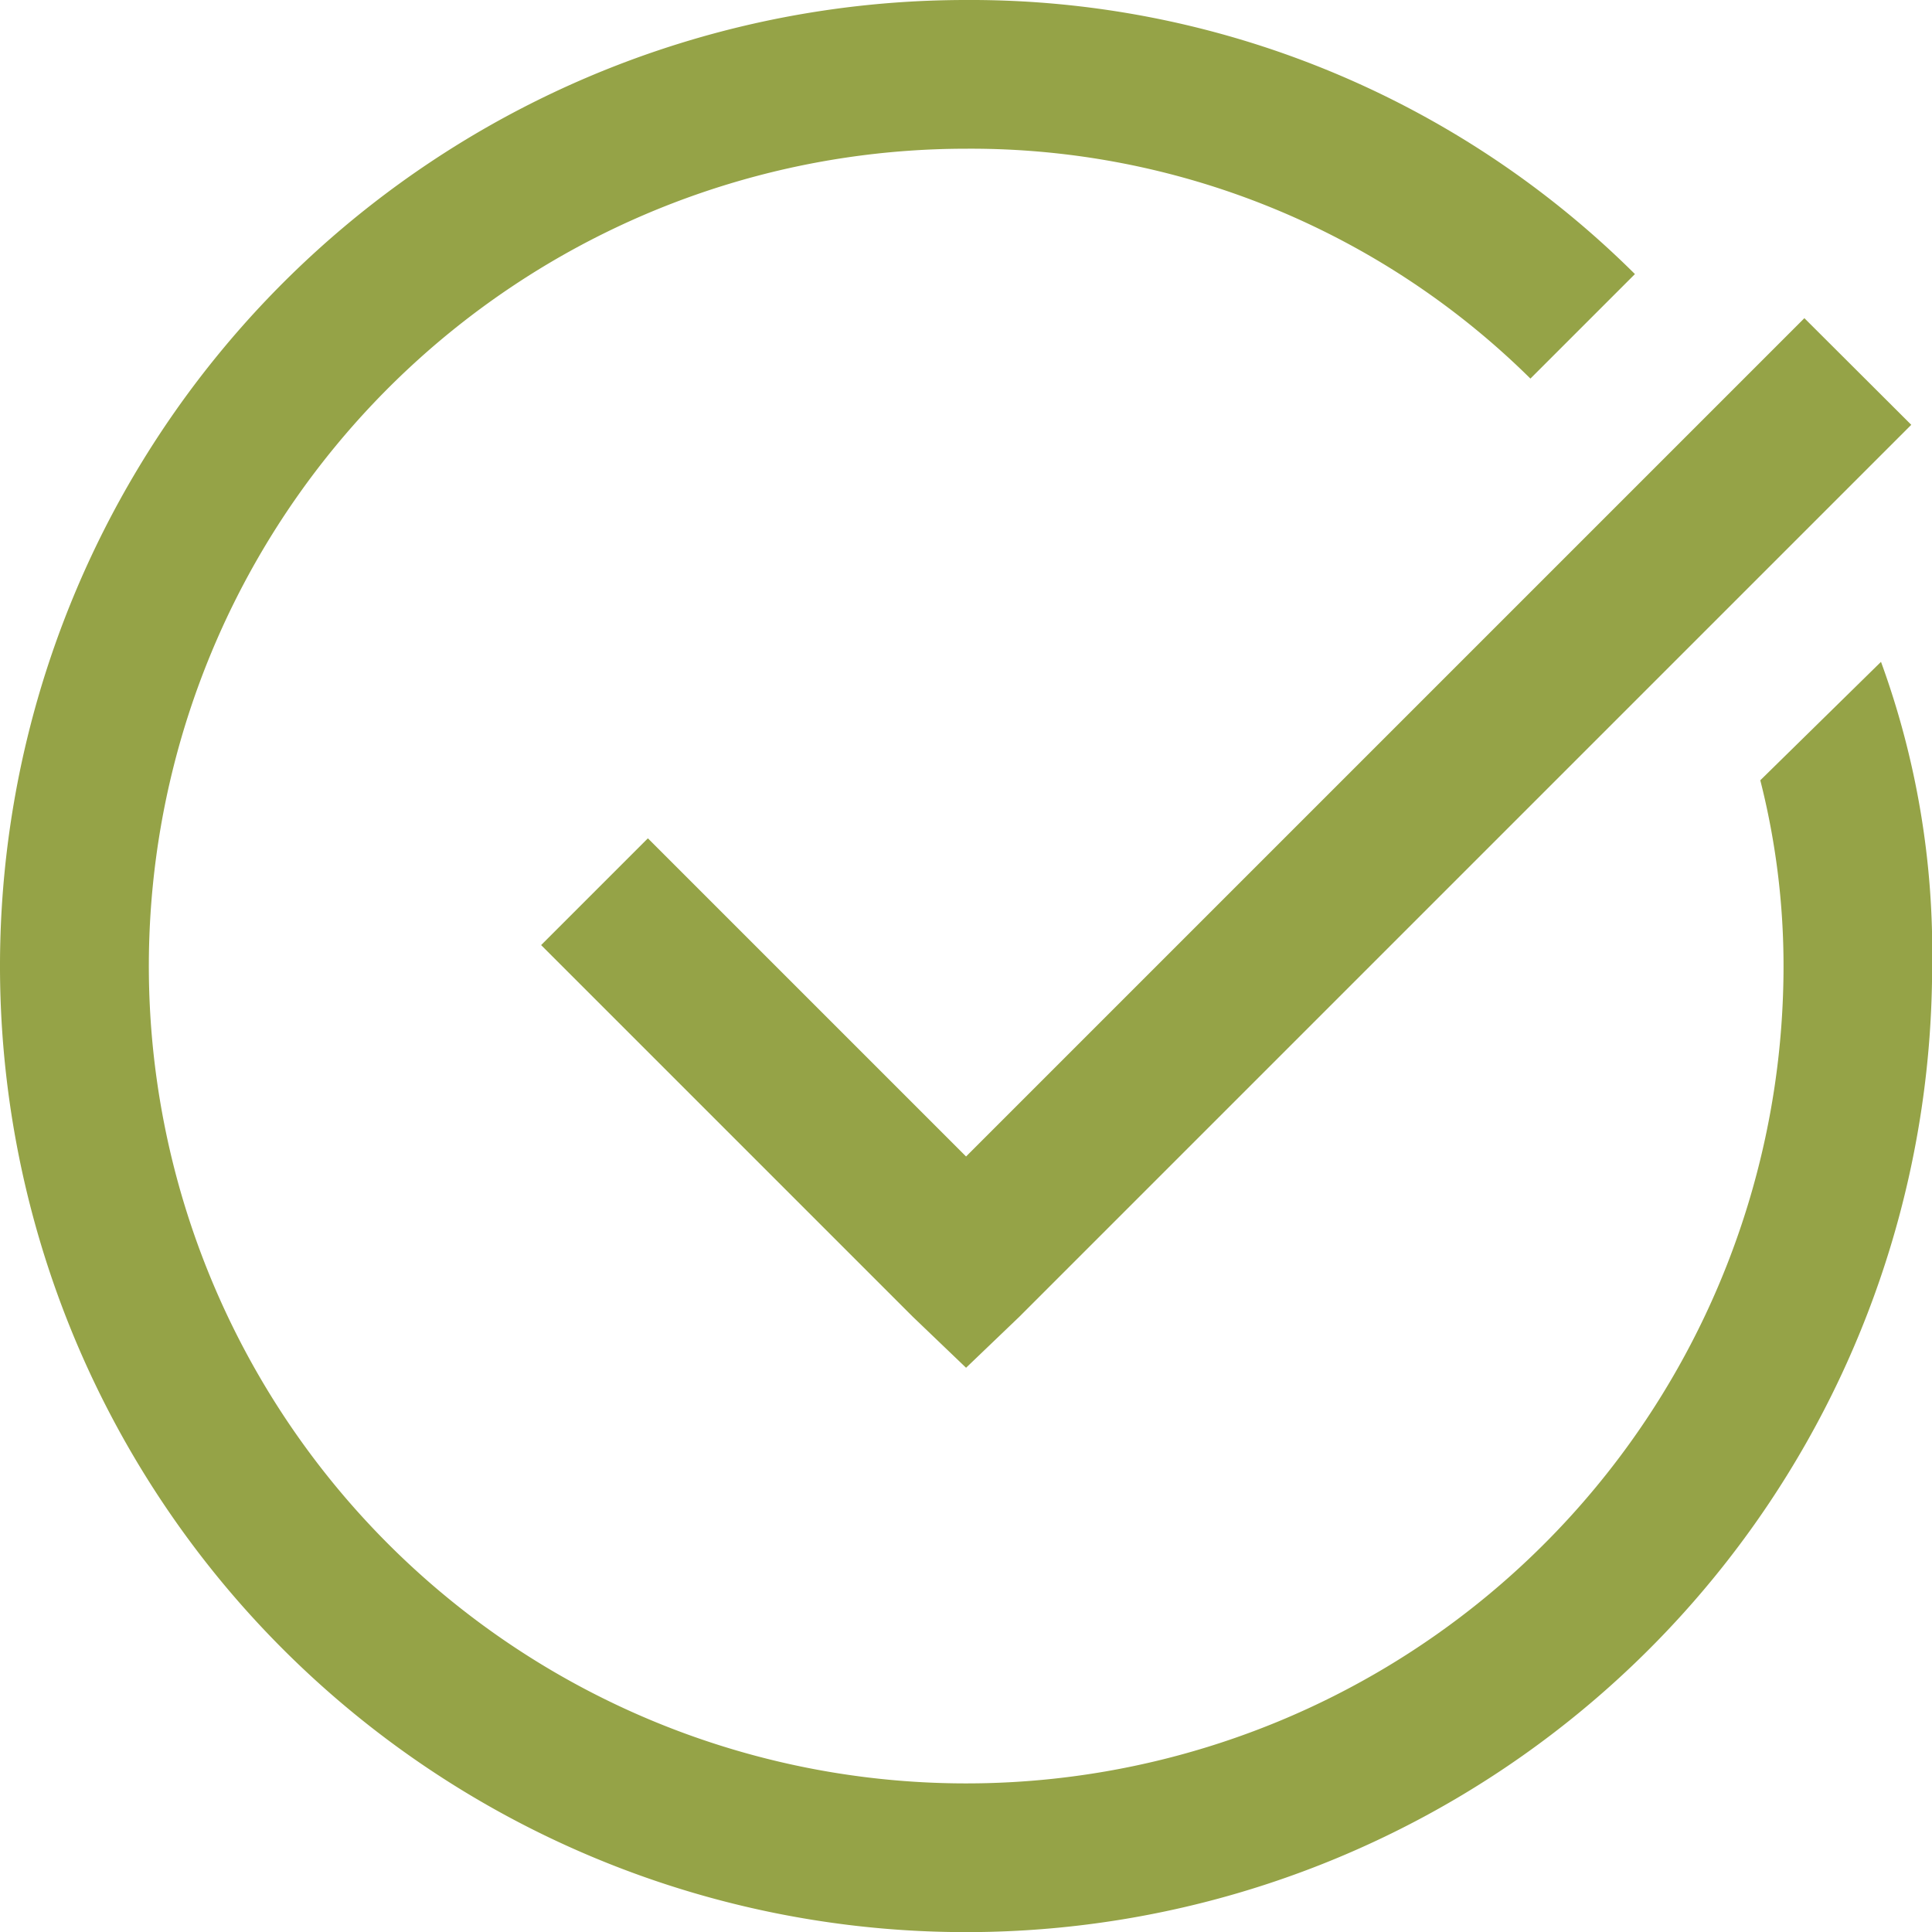 <svg xmlns="http://www.w3.org/2000/svg" width="15.381" height="15.381" viewBox="0 0 15.381 15.381">
  <g id="surface1" transform="translate(-3 -3)">
    <path id="Path_16" data-name="Path 16" d="M10.691,3a7.691,7.691,0,1,0,7.691,7.691,6.729,6.729,0,0,0-.407-2.422l-.961.943a5.987,5.987,0,0,1,.185,1.479,6.507,6.507,0,1,1-6.507-6.507,6.336,6.336,0,0,1,4.492,1.83l.832-.832A7.5,7.5,0,0,0,10.691,3Zm6.674,2.533-6.674,6.674L8.158,9.674l-.85.85,2.958,2.958.425.407.425-.407,7.1-7.1Z" fill="#95a347"/>
  </g>
</svg>
